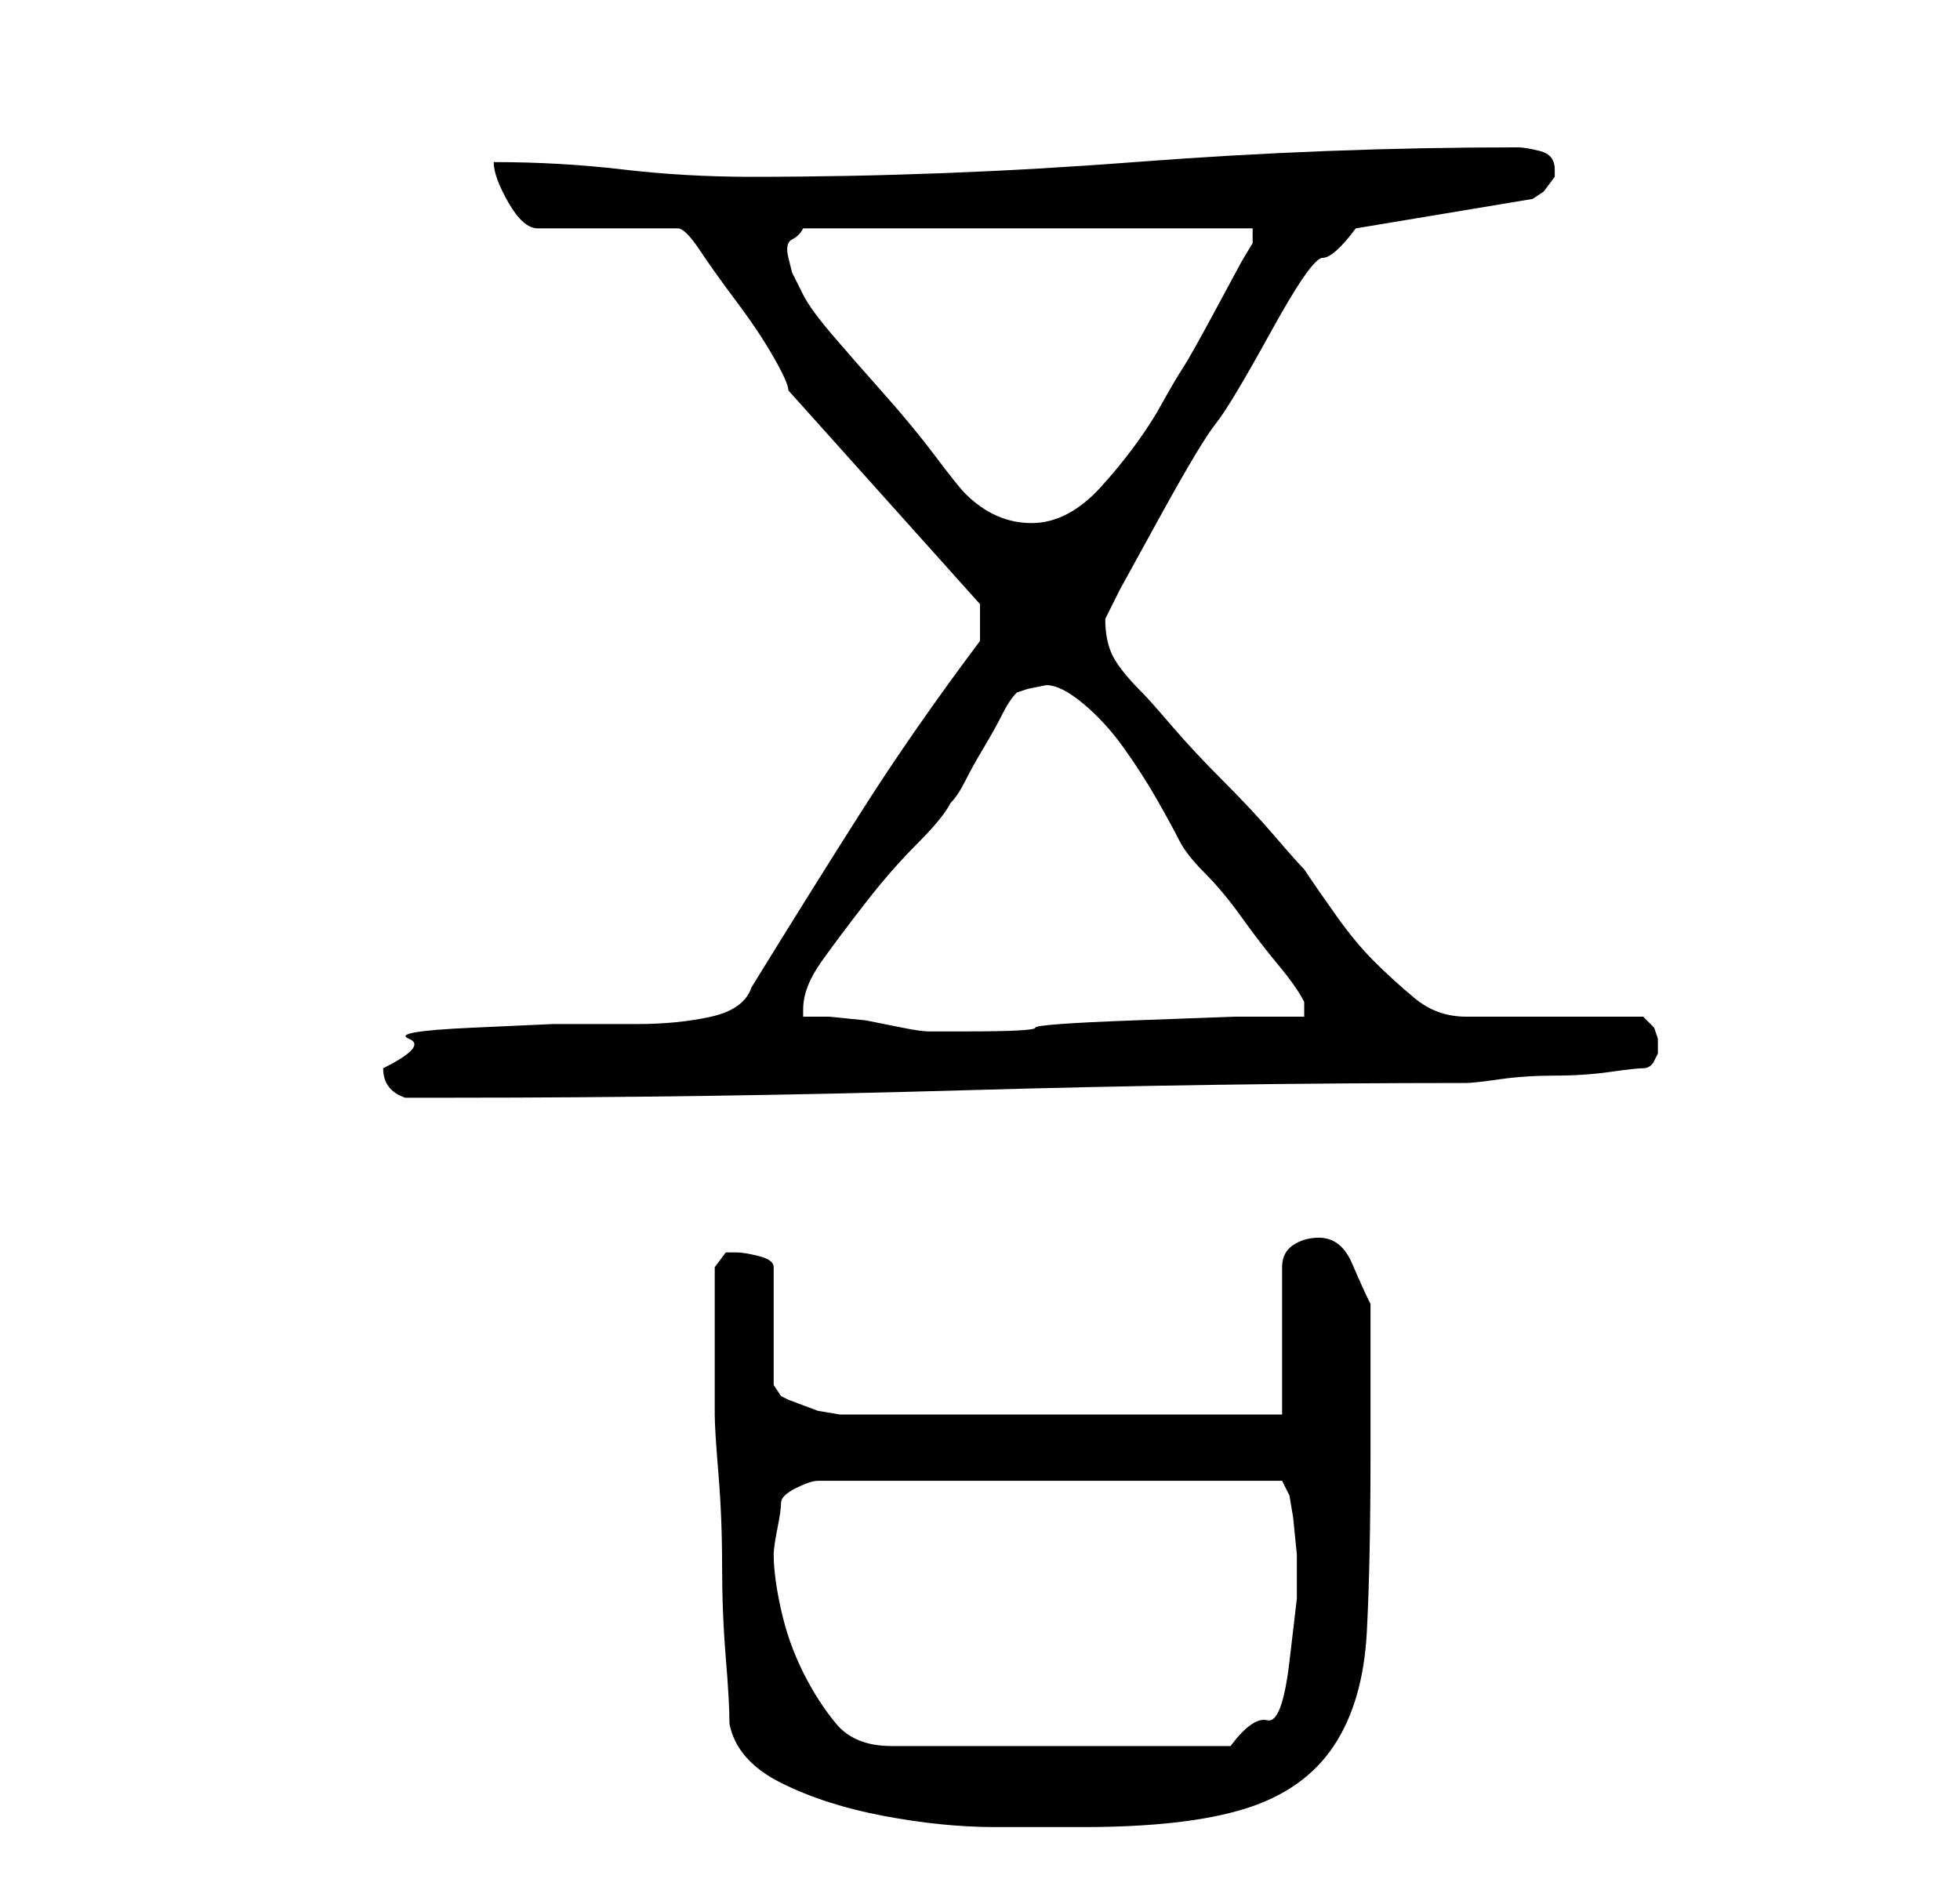 <?xml version="1.0" standalone="no"?>
<!DOCTYPE svg PUBLIC "-//W3C//DTD SVG 1.1//EN" "http://www.w3.org/Graphics/SVG/1.1/DTD/svg11.dtd" >
<svg xmlns="http://www.w3.org/2000/svg" xmlns:xlink="http://www.w3.org/1999/xlink" version="1.1" viewBox="-10 0 266 256">
   <path fill="currentColor"
d="M89 234q1 5 7 8t14 4.5t15 1.5h12q14 0 22 -2.5t12 -8.5t4.5 -15.5t0.5 -24.5v-3v-7v-5.5v-4.5q-1 -2 -2.5 -5.5t-4.5 -3.5q-2 0 -3.5 1t-1.5 3v20h-60l-3 -0.5t-4 -1.5l-1 -0.5t-1 -1.5v-16q0 -1 -2 -1.5t-3 -0.5h-1.5t-1.5 2v10v10q0 2 0.5 8t0.5 12.5t0.5 12.5t0.5 9z
M95 211q0 -1 0.5 -3.5t0.5 -3.5t2 -2t3 -1h63l1 2l0.5 3t0.5 5v6t-1 8.5t-3 8t-5 3.5h-46q-5 0 -7.5 -3t-4.5 -7t-3 -8.5t-1 -7.5zM42 145q0 3 3 4h6q35 0 69.5 -1t68.5 -1q1 0 4.5 -0.5t7.5 -0.5t7.5 -0.5t4.5 -0.5t1.5 -1l0.5 -1v-0.5v-0.5v-0.5v-0.5l-0.5 -1.5t-1.5 -1.5
h-4.5h-7.5h-7.5h-4.5q-4 0 -7 -2.5t-5.5 -5t-5 -6t-4.5 -6.5q-1 -1 -4 -4.5t-7 -7.5t-7 -7.5t-4 -4.5q-3 -3 -4 -5t-1 -5l2 -4t5.5 -10t7.5 -12.5t7.5 -12.5t7 -10t4.5 -4l24 -4l1.5 -1t1.5 -2v-1q0 -2 -2 -2.5t-3 -0.5q-26 0 -52 2t-52 2q-9 0 -17.5 -1t-17.5 -1q0 2 2 5.5
t4 3.5h19q1 0 3 3t5 7t5 7.5t2 4.5l26 29v5q-9 12 -16 23t-15 24q-1 3 -5.5 4t-10 1h-11.5t-11 0.5t-8.5 1.5t-3.5 4zM99 138v-1q0 -3 2.5 -6.5t6 -8t7 -8t4.5 -5.5q1 -1 2 -3t2.5 -4.5t2.5 -4.5t2 -3l1.5 -0.5t2.5 -0.5q2 0 5 2.5t5.5 6t4.5 7t3 5.5t3.5 4.5t5 6t5 6.5
t3.5 5v2h-9.5t-13.5 0.5t-13.5 1t-9.5 0.5h-2h-3q-1 0 -3.5 -0.5l-5 -1t-5 -0.5h-3.5zM99 40l-1.5 -3t-0.5 -2t0.5 -2.5t1.5 -1.5h61v2l-1.5 2.5t-3.5 6.5t-4.5 8t-3.5 6q-3 5 -7.5 10t-9.5 5t-9 -4q-1 -1 -4 -5t-7 -8.5t-7 -8t-4 -5.5z" />
</svg>
